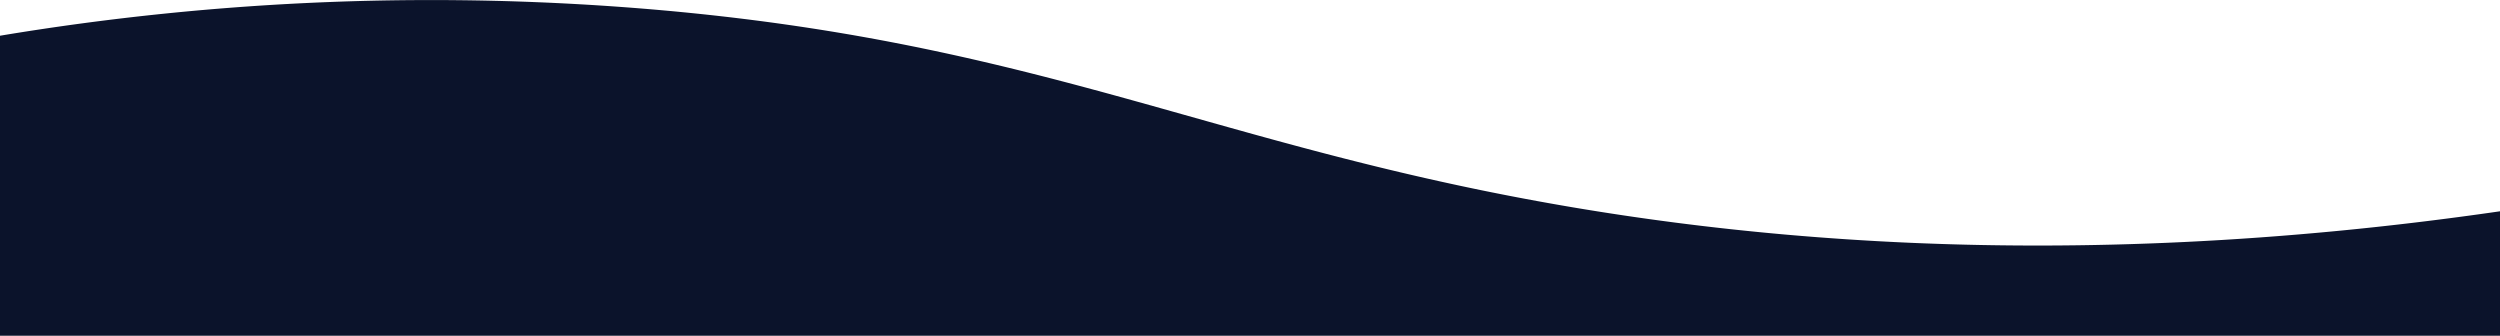 <svg xmlns="http://www.w3.org/2000/svg" viewBox="0 0 1125 151.08"><defs><style>.cls-1{fill:#0b132b;}</style></defs><g id="Слой_2" data-name="Слой 2"><g id="Слой_1-2" data-name="Слой 1"><path class="cls-1" d="M0,16.08A1179.57,1179.57,0,0,1,297.5,4.58c157.43,14,235.84,53.66,369,81,103.62,21.27,257.71,38.66,458.5,9.5v56H0Z"/></g></g></svg>